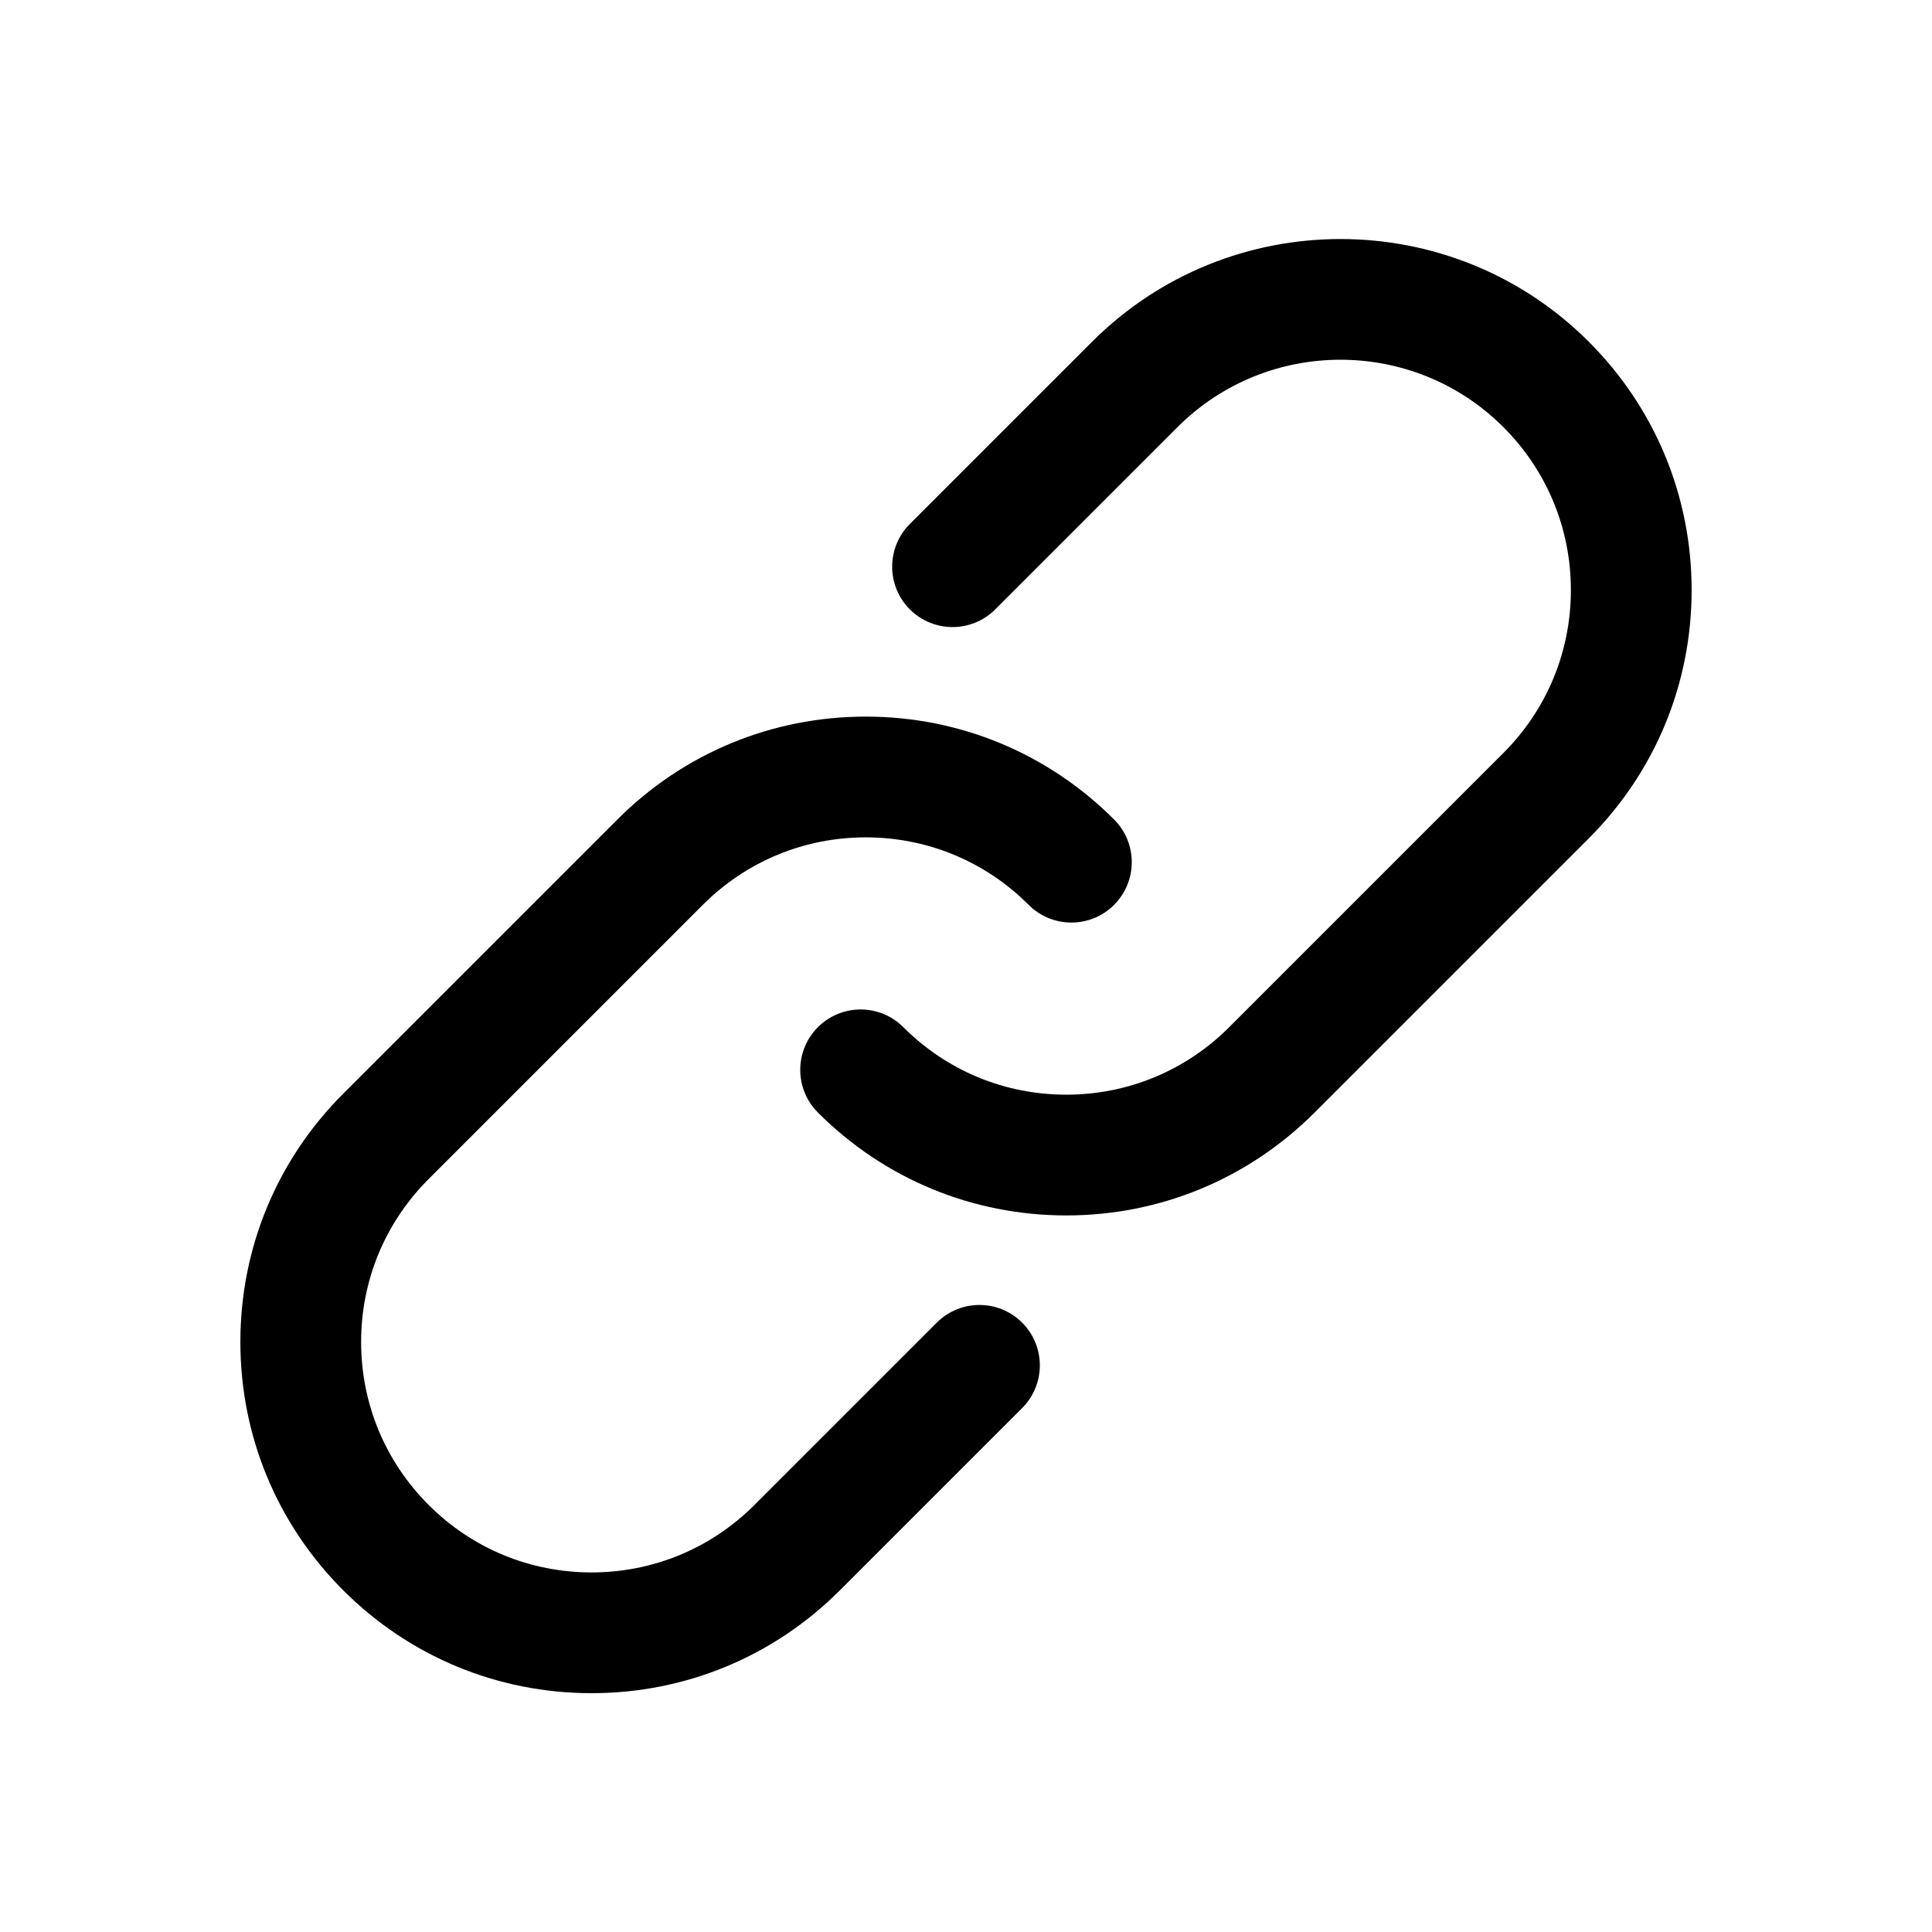 <?xml version="1.0" encoding="UTF-8"?>
<svg id="Link_2" xmlns="http://www.w3.org/2000/svg" version="1.1" viewBox="0 0 512 512">
  <!-- Generator: Adobe Illustrator 29.1.0, SVG Export Plug-In . SVG Version: 2.1.0 Build 142)  -->
  <path d="M248.25,350.52l-48.3,48.3c-11.53,11.53-26.87,17.89-43.18,17.89s-31.65-6.35-43.18-17.89c-11.53-11.53-17.89-26.87-17.89-43.18s6.35-31.65,17.89-43.18l72.66-72.66c11.53-11.53,26.87-17.89,43.18-17.89s31.65,6.35,43.18,17.89c6.25,6.25,16.38,6.25,22.63,0,6.25-6.25,6.25-16.38,0-22.63-17.58-17.58-40.95-27.26-65.81-27.26s-48.23,9.68-65.81,27.26l-72.66,72.66c-17.58,17.58-27.26,40.95-27.26,65.81s9.68,48.23,27.26,65.81c17.58,17.58,40.95,27.26,65.81,27.26s48.23-9.68,65.81-27.26l48.3-48.3c6.25-6.25,6.25-16.38,0-22.63-6.25-6.25-16.38-6.25-22.63,0Z"/>
  <path d="M421.04,90.56c-36.29-36.29-95.33-36.28-131.62,0l-48.3,48.3c-6.25,6.25-6.25,16.38,0,22.63s16.38,6.25,22.63,0l48.3-48.3c23.81-23.81,62.55-23.81,86.36,0,11.53,11.53,17.89,26.87,17.89,43.18s-6.35,31.65-17.89,43.18l-72.66,72.66c-11.53,11.53-26.87,17.89-43.18,17.89s-31.65-6.35-43.18-17.89c-6.25-6.25-16.38-6.25-22.63,0-6.25,6.25-6.25,16.38,0,22.63,17.58,17.58,40.95,27.26,65.81,27.26s48.23-9.68,65.81-27.26l72.66-72.66c17.58-17.58,27.26-40.95,27.26-65.81s-9.68-48.23-27.26-65.81Z"/>
</svg>